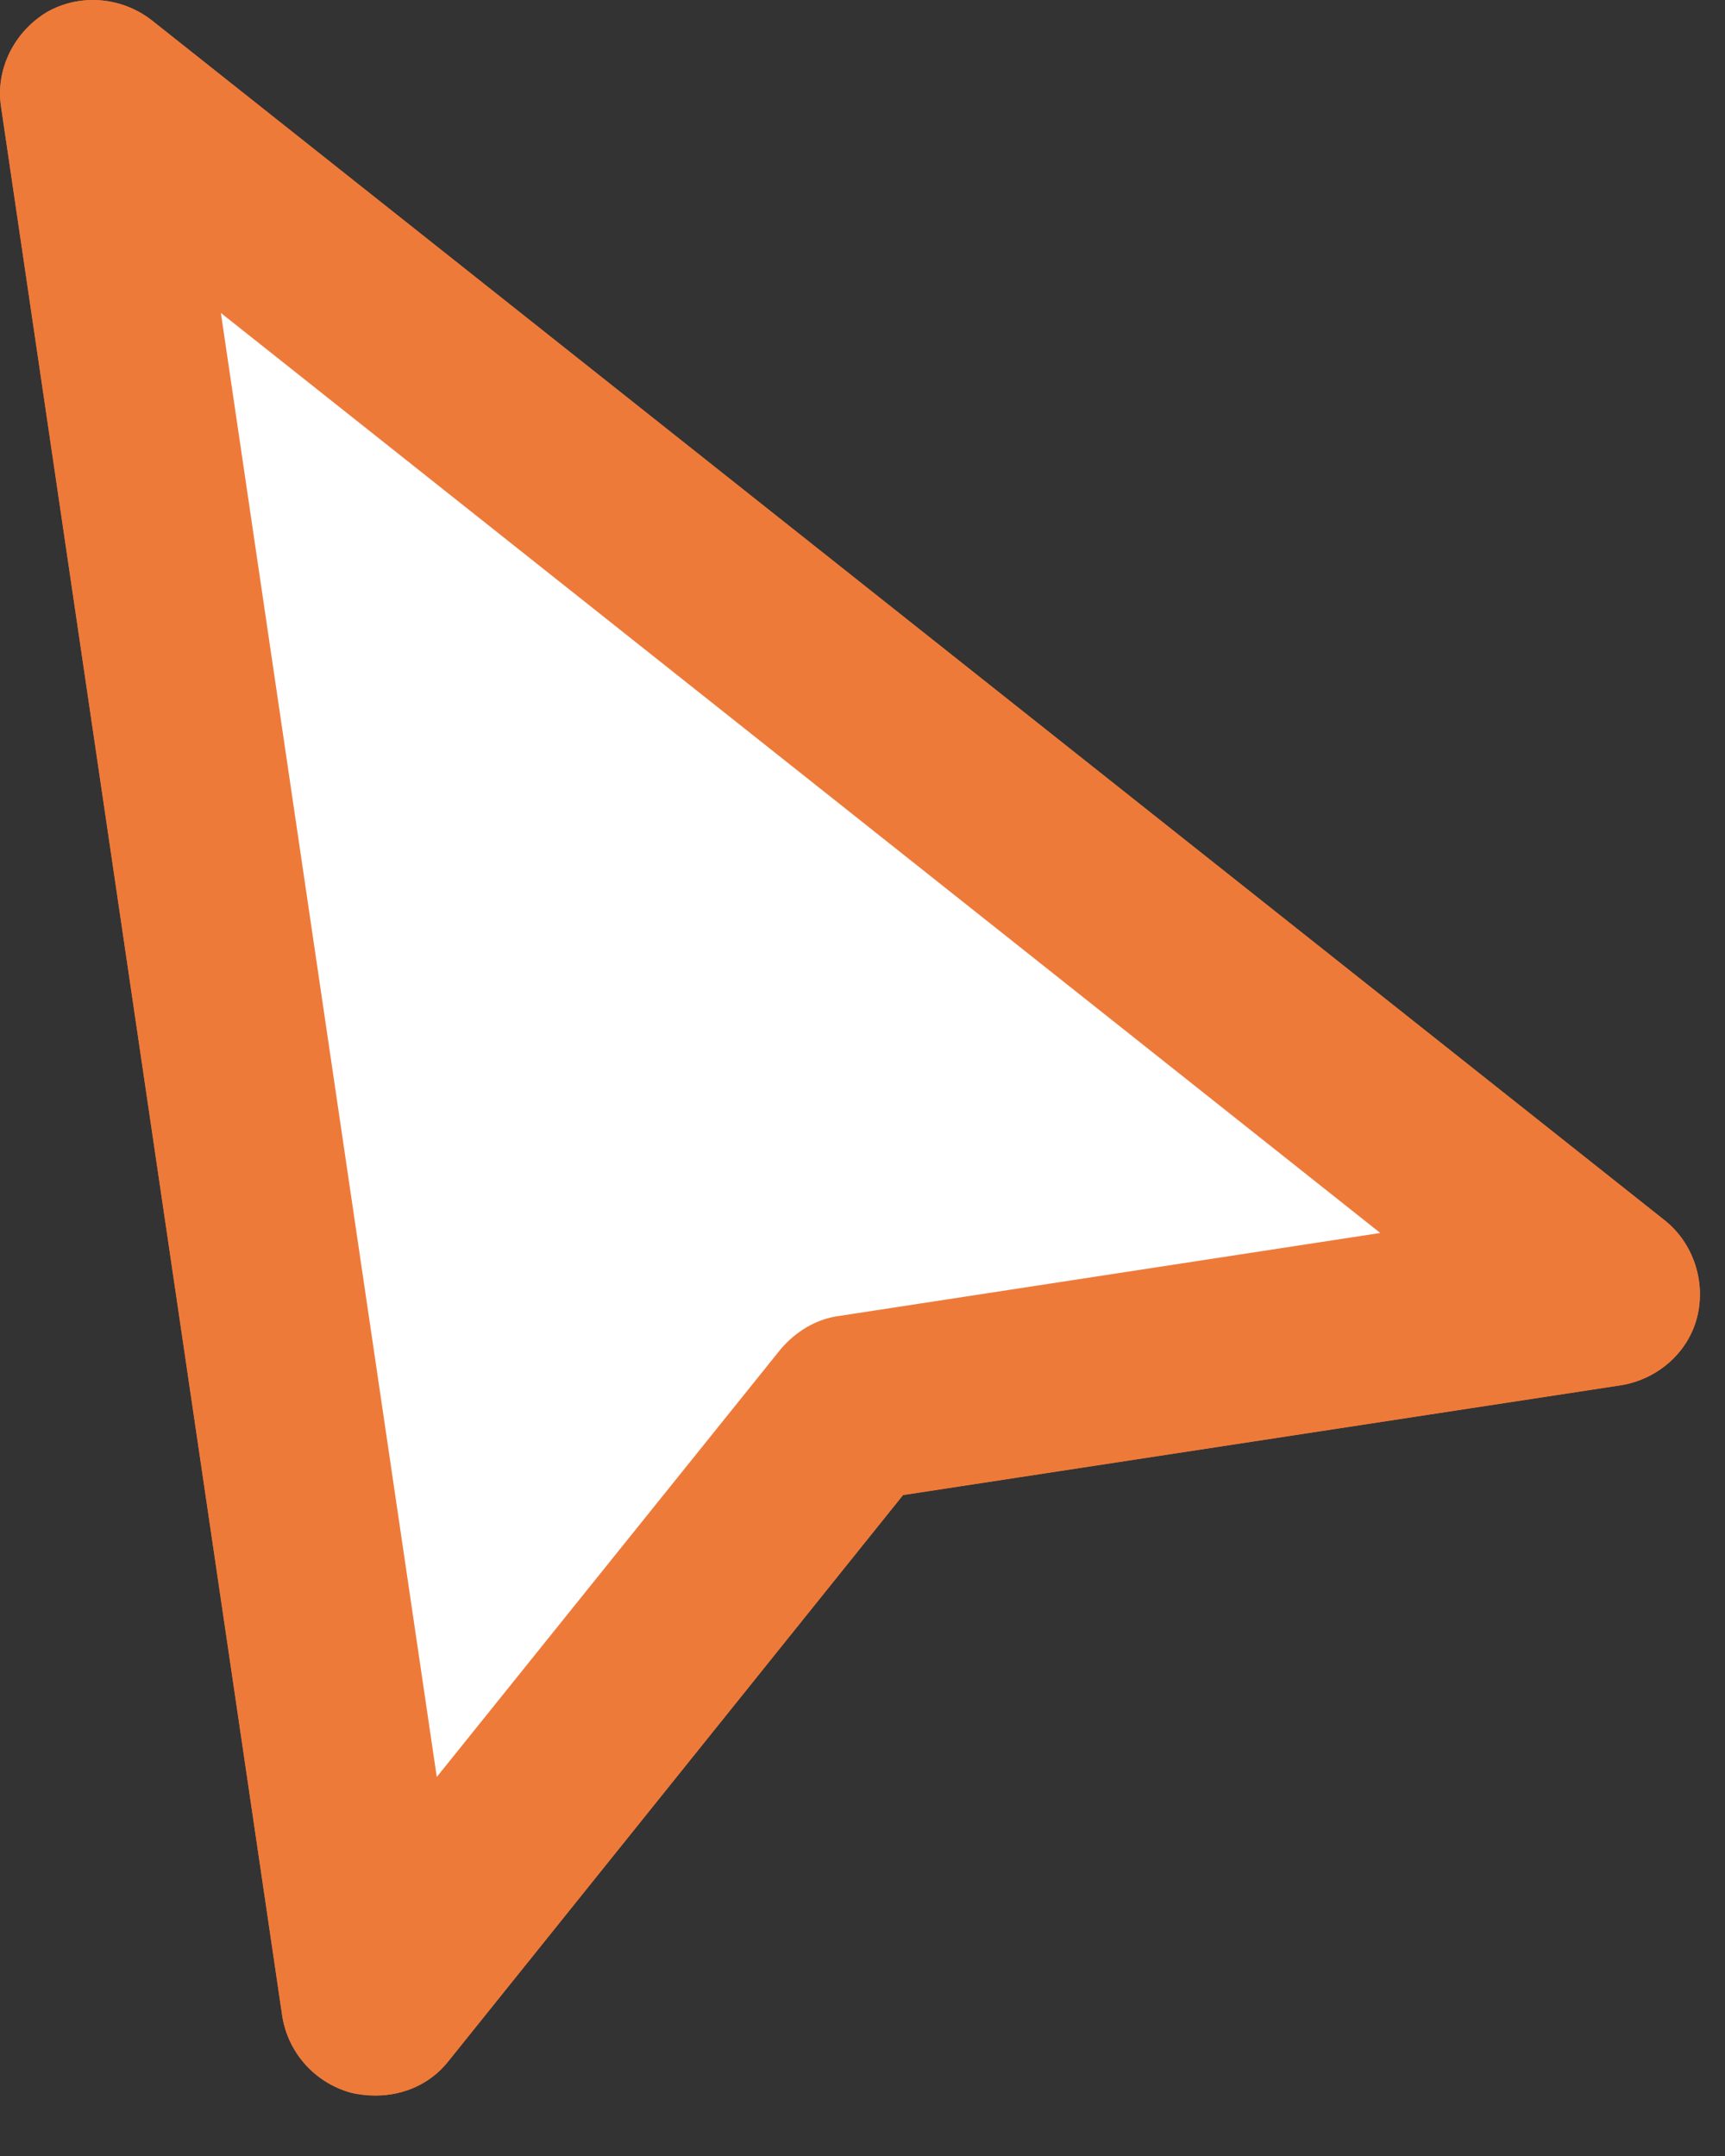 <svg width="20" height="25" viewBox="0 0 20 25" fill="none" xmlns="http://www.w3.org/2000/svg">
<rect x="0" y="0" width="20" height="25" fill="#333333" stroke="none"/>
<path d="M1.092 1.083L4.352 23.221L9.885 16.327L18.632 14.996L1.092 1.083Z" fill="white"/>
<path d="M4.352 24.299C4.26 24.299 4.157 24.288 4.065 24.265C3.652 24.15 3.342 23.806 3.273 23.381L0.013 1.243C-0.056 0.807 0.162 0.372 0.541 0.142C0.92 -0.076 1.402 -0.041 1.758 0.234L19.298 14.148C19.631 14.411 19.78 14.859 19.677 15.272C19.573 15.685 19.218 15.994 18.793 16.063L10.47 17.336L5.201 23.898C4.995 24.161 4.685 24.299 4.352 24.299ZM2.561 3.629L5.064 20.605L9.047 15.65C9.219 15.444 9.46 15.295 9.724 15.26L16.003 14.297L2.561 3.629Z" fill="#EE7A3A"/>
<path d="M1.092 1.083L4.352 23.221L9.885 16.327L18.632 14.996L1.092 1.083Z" fill="white"/>
<path d="M4.352 24.299C4.26 24.299 4.157 24.288 4.065 24.265C3.652 24.15 3.342 23.806 3.273 23.381L0.013 1.243C-0.056 0.807 0.162 0.372 0.541 0.142C0.92 -0.076 1.402 -0.041 1.758 0.234L19.298 14.148C19.631 14.411 19.78 14.859 19.677 15.272C19.573 15.685 19.218 15.994 18.793 16.063L10.47 17.336L5.201 23.898C4.995 24.161 4.685 24.299 4.352 24.299ZM2.561 3.629L5.064 20.605L9.047 15.65C9.219 15.444 9.46 15.295 9.724 15.26L16.003 14.297L2.561 3.629Z" fill="#EE7A3A"/>
</svg>
